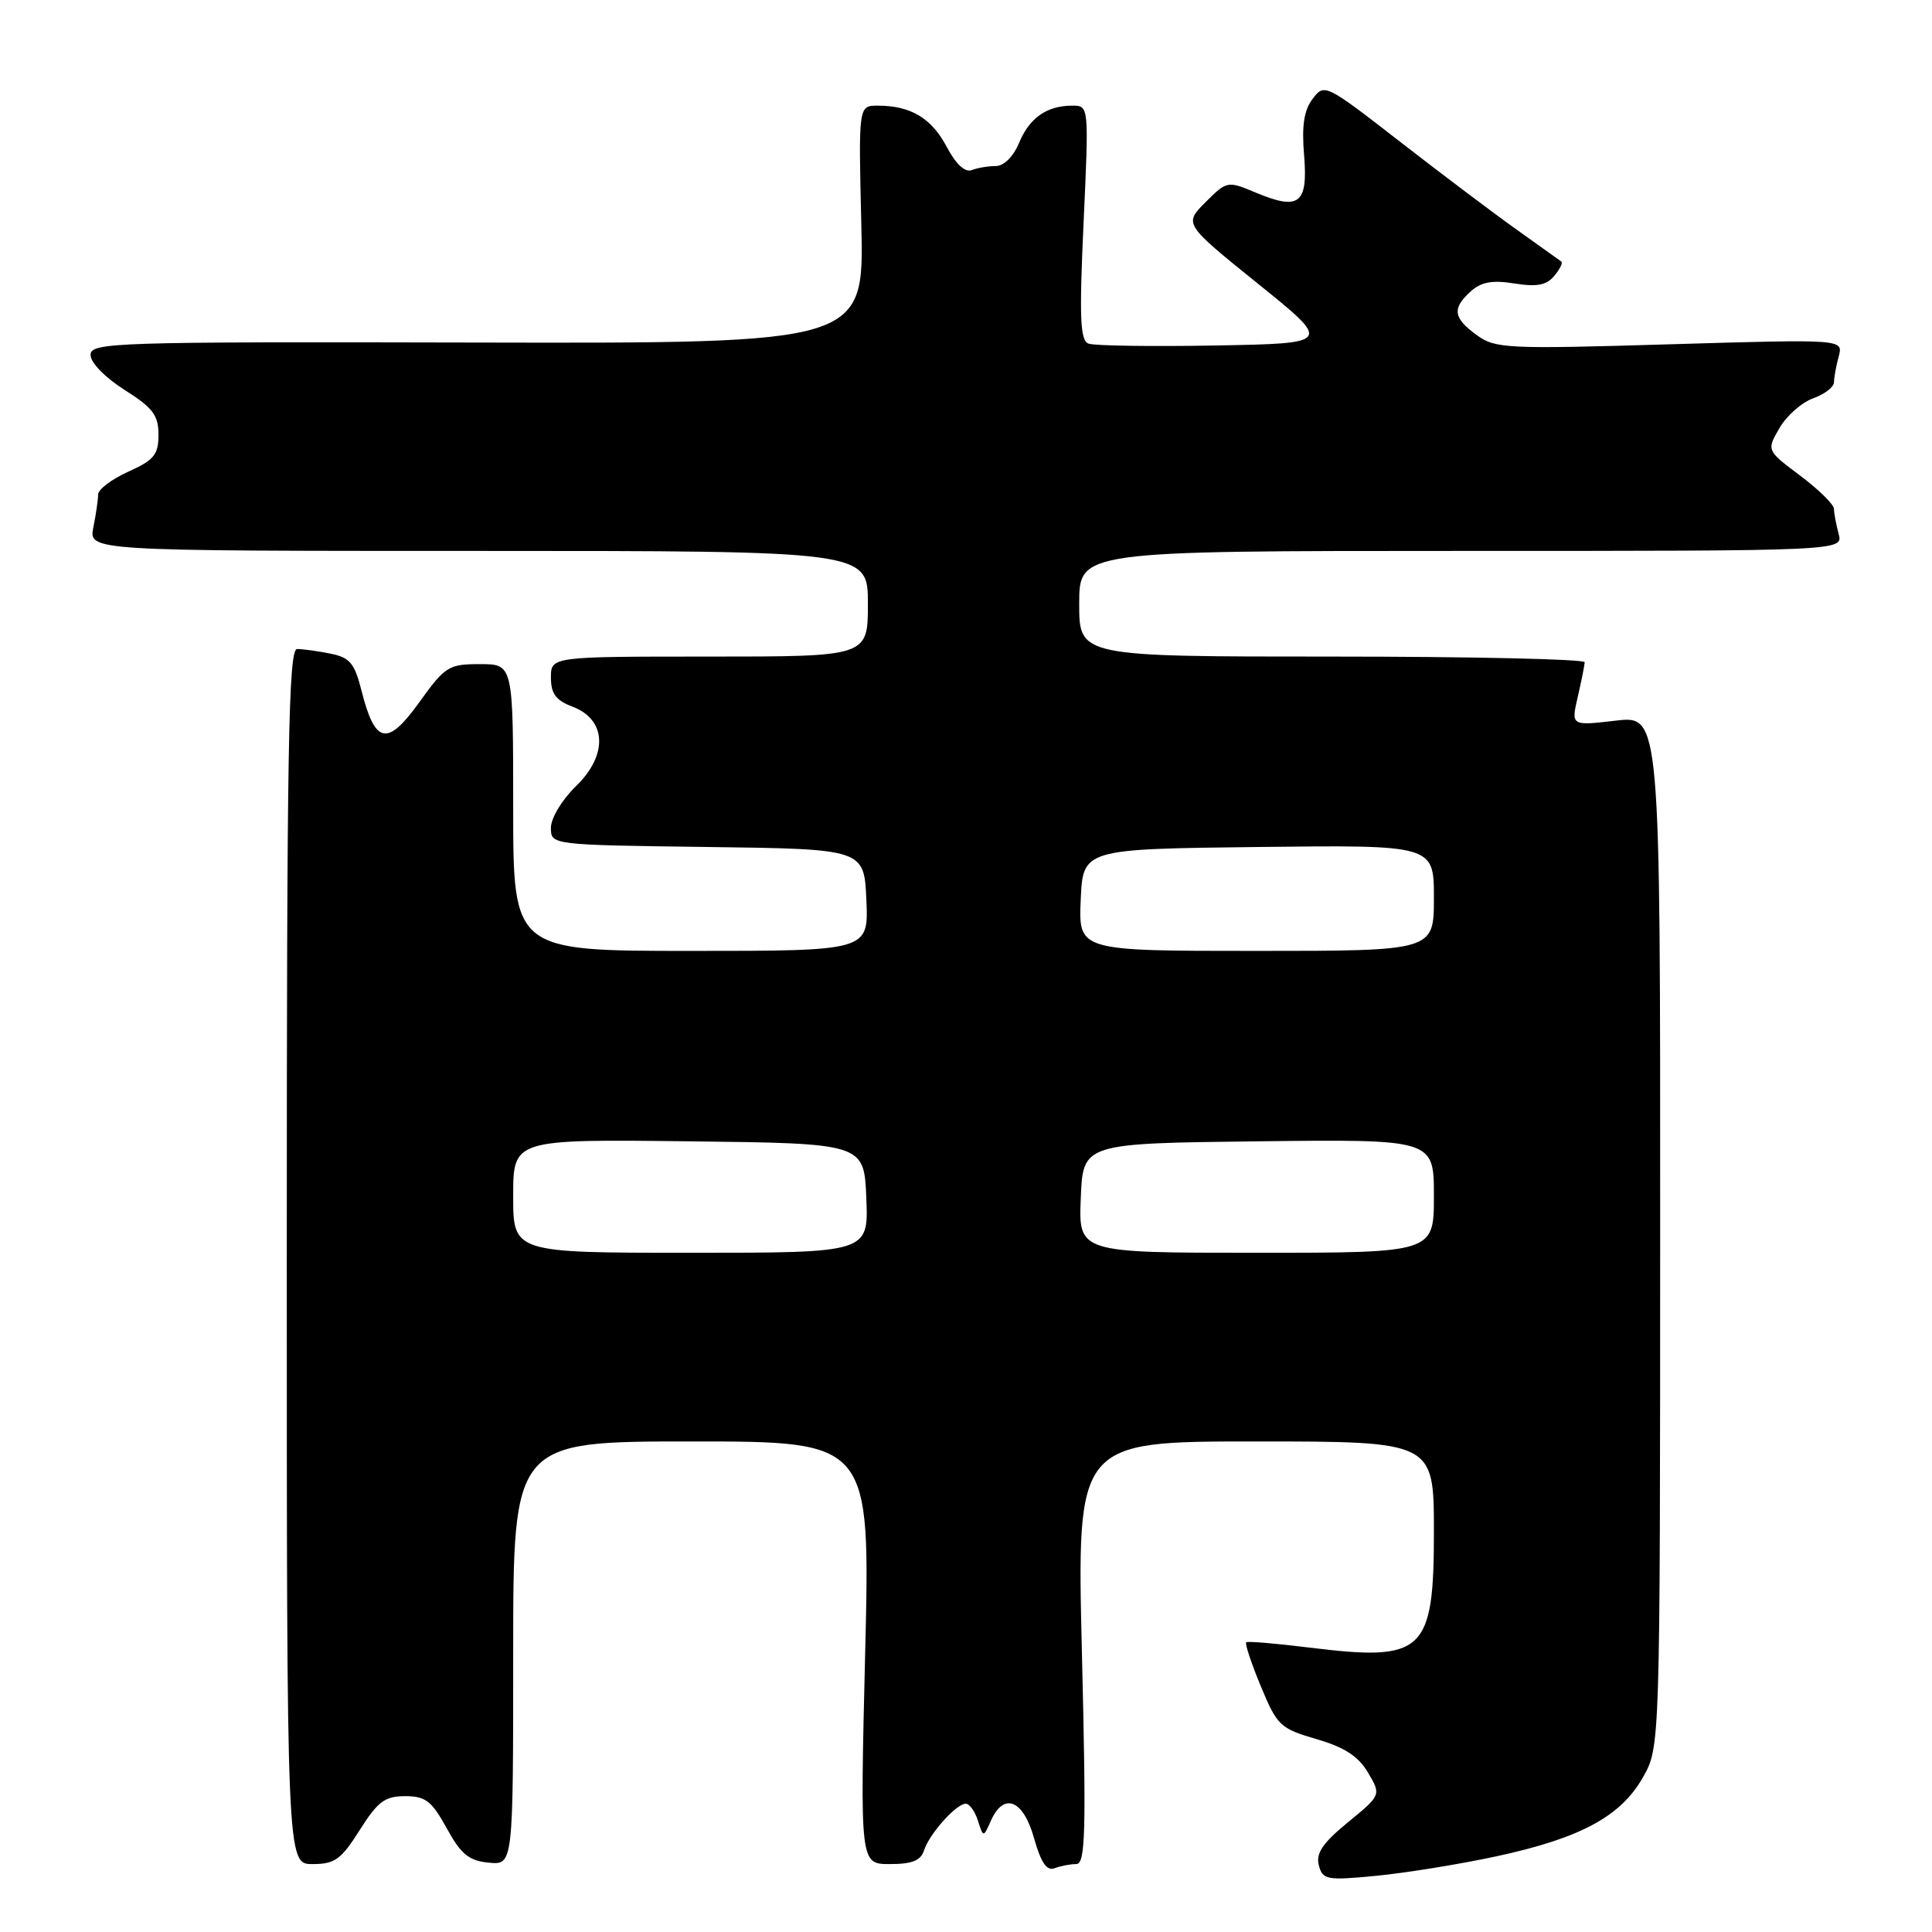 <?xml version="1.0" encoding="UTF-8" standalone="no"?>
<!DOCTYPE svg PUBLIC "-//W3C//DTD SVG 1.1//EN" "http://www.w3.org/Graphics/SVG/1.1/DTD/svg11.dtd" >
<svg xmlns="http://www.w3.org/2000/svg" xmlns:xlink="http://www.w3.org/1999/xlink" version="1.1" viewBox="0 0 256 256">
 <g >
 <path fill="currentColor"
d=" M 198.34 245.96 C 209.43 243.56 214.77 240.68 217.70 235.50 C 219.97 231.50 219.97 231.50 219.98 163.15 C 220.00 94.80 220.00 94.80 214.09 95.49 C 208.17 96.18 208.17 96.18 209.06 92.34 C 209.55 90.23 209.96 88.16 209.98 87.75 C 209.99 87.34 194.93 87.00 176.50 87.00 C 143.00 87.00 143.00 87.00 143.00 80.00 C 143.00 73.00 143.00 73.00 193.62 73.00 C 244.23 73.00 244.23 73.00 243.63 70.75 C 243.30 69.51 243.02 68.02 243.01 67.44 C 243.01 66.85 240.99 64.87 238.54 63.03 C 234.07 59.68 234.07 59.68 235.79 56.72 C 236.73 55.09 238.74 53.32 240.25 52.78 C 241.76 52.24 243.01 51.29 243.01 50.65 C 243.02 50.02 243.30 48.47 243.64 47.22 C 244.25 44.94 244.25 44.94 221.27 45.62 C 199.64 46.27 198.13 46.19 195.67 44.40 C 192.55 42.13 192.38 40.87 194.87 38.62 C 196.26 37.36 197.72 37.09 200.66 37.56 C 203.63 38.04 204.93 37.79 205.94 36.57 C 206.68 35.68 207.11 34.82 206.89 34.66 C 206.68 34.51 204.03 32.61 201.00 30.45 C 197.97 28.30 191.00 23.04 185.50 18.77 C 175.64 11.11 175.48 11.03 173.93 13.10 C 172.78 14.61 172.47 16.67 172.80 20.58 C 173.33 27.01 172.15 27.93 166.42 25.53 C 162.64 23.95 162.58 23.96 159.73 26.80 C 156.87 29.67 156.87 29.67 166.68 37.59 C 176.50 45.50 176.50 45.50 161.04 45.78 C 152.54 45.93 144.97 45.82 144.23 45.53 C 143.12 45.11 143.00 42.13 143.58 29.51 C 144.29 14.00 144.29 14.00 142.08 14.00 C 138.70 14.00 136.40 15.62 135.02 18.96 C 134.27 20.75 133.02 22.00 131.96 22.00 C 130.97 22.00 129.53 22.24 128.76 22.54 C 127.87 22.88 126.65 21.75 125.43 19.43 C 123.42 15.64 120.66 14.00 116.31 14.00 C 113.75 14.00 113.75 14.00 114.13 29.75 C 114.50 45.50 114.50 45.50 63.25 45.39 C 14.82 45.28 12.00 45.37 12.00 47.04 C 12.00 48.06 13.93 50.03 16.50 51.66 C 20.25 54.03 21.00 55.02 21.00 57.60 C 21.00 60.25 20.42 60.96 17.00 62.50 C 14.80 63.49 13.00 64.85 13.00 65.53 C 13.00 66.20 12.72 68.16 12.37 69.87 C 11.75 73.00 11.75 73.00 63.38 73.00 C 115.00 73.00 115.00 73.00 115.00 80.00 C 115.00 87.00 115.00 87.00 94.00 87.00 C 73.00 87.00 73.00 87.00 73.00 89.78 C 73.00 91.92 73.66 92.81 75.87 93.64 C 80.38 95.35 80.59 100.04 76.32 104.17 C 74.47 105.97 73.00 108.40 73.00 109.68 C 73.00 111.96 73.00 111.96 93.75 112.23 C 114.50 112.50 114.50 112.50 114.80 119.25 C 115.09 126.00 115.09 126.00 91.55 126.00 C 68.00 126.00 68.00 126.00 68.00 107.00 C 68.00 88.00 68.00 88.00 63.59 88.00 C 59.44 88.00 58.98 88.29 55.54 93.08 C 51.31 98.96 49.69 98.62 47.89 91.47 C 46.98 87.87 46.35 87.12 43.78 86.61 C 42.11 86.27 40.13 86.00 39.37 86.00 C 38.22 86.00 38.00 98.86 38.00 166.50 C 38.00 247.00 38.00 247.00 41.41 247.00 C 44.36 247.00 45.20 246.40 47.66 242.50 C 50.05 238.71 51.00 238.00 53.68 238.00 C 56.38 238.00 57.20 238.63 59.19 242.25 C 61.09 245.71 62.13 246.56 64.76 246.81 C 68.00 247.13 68.00 247.13 68.00 219.06 C 68.00 191.00 68.00 191.00 91.66 191.00 C 115.32 191.00 115.32 191.00 114.64 219.00 C 113.96 247.00 113.96 247.00 117.91 247.00 C 120.86 247.00 122.01 246.54 122.44 245.18 C 123.14 243.00 126.71 239.00 127.97 239.00 C 128.46 239.00 129.19 240.01 129.58 241.25 C 130.30 243.50 130.30 243.50 131.30 241.25 C 133.01 237.43 135.59 238.47 137.01 243.55 C 137.93 246.81 138.70 247.95 139.73 247.55 C 140.52 247.25 141.81 247.00 142.60 247.00 C 143.83 247.00 143.94 242.99 143.36 219.00 C 142.68 191.00 142.68 191.00 166.34 191.00 C 190.00 191.00 190.00 191.00 190.00 202.93 C 190.00 218.96 188.69 220.19 173.56 218.32 C 169.13 217.77 165.34 217.45 165.13 217.61 C 164.93 217.77 165.80 220.39 167.06 223.43 C 169.23 228.66 169.63 229.04 174.44 230.44 C 178.15 231.52 179.99 232.71 181.27 234.88 C 183.02 237.85 183.02 237.85 178.61 241.46 C 175.26 244.21 174.34 245.57 174.75 247.15 C 175.26 249.09 175.76 249.19 182.40 248.55 C 186.30 248.17 193.48 247.01 198.34 245.96 Z  M 68.00 158.48 C 68.00 150.96 68.00 150.96 91.25 151.23 C 114.50 151.50 114.50 151.50 114.79 158.75 C 115.09 166.00 115.09 166.00 91.54 166.00 C 68.00 166.00 68.00 166.00 68.00 158.48 Z  M 143.21 158.75 C 143.50 151.50 143.50 151.50 166.75 151.23 C 190.00 150.96 190.00 150.96 190.00 158.48 C 190.00 166.00 190.00 166.00 166.46 166.00 C 142.91 166.00 142.91 166.00 143.21 158.75 Z  M 143.20 119.25 C 143.50 112.50 143.50 112.50 166.75 112.23 C 190.00 111.96 190.00 111.96 190.00 118.98 C 190.00 126.00 190.00 126.00 166.45 126.00 C 142.91 126.00 142.91 126.00 143.20 119.25 Z "/>
</g>
</svg>